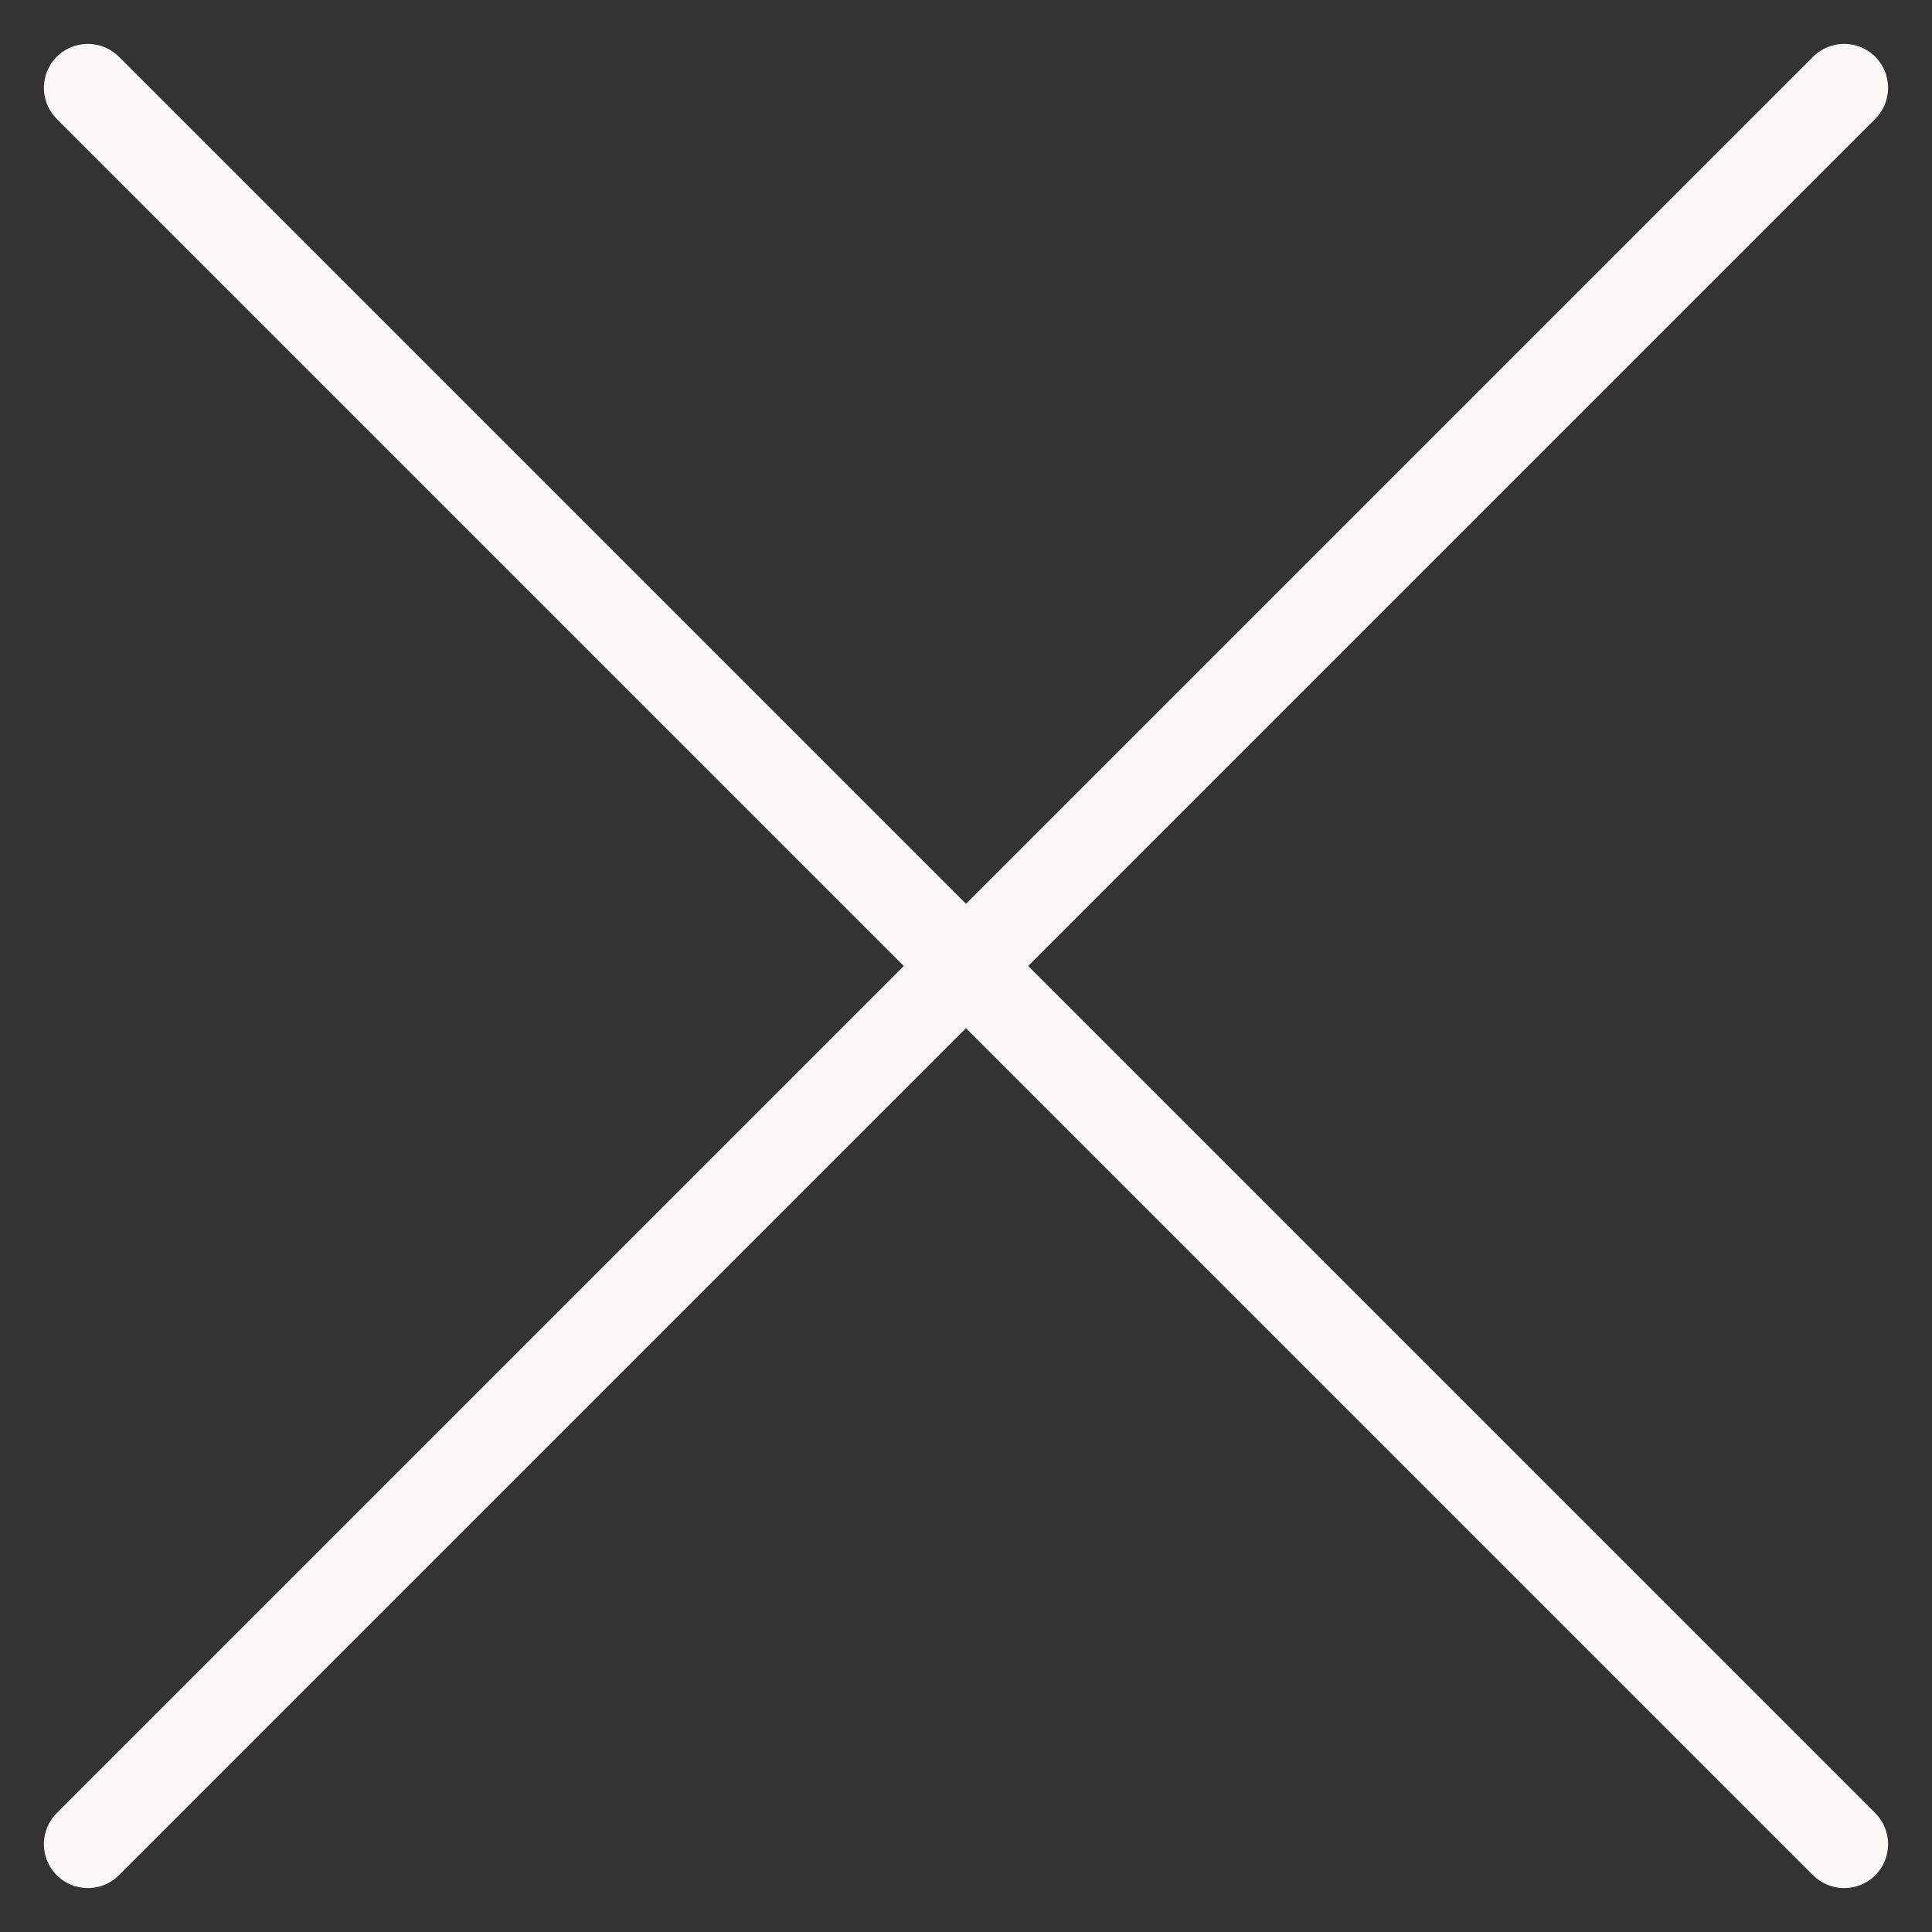 <svg width="22" height="22" viewBox="0 0 22 22" fill="none" xmlns="http://www.w3.org/2000/svg">
<rect x="0" y="0" width="22" height="22" fill="#333333" stroke="none"/>
<path d="M1.354 0.646C1.158 0.451 0.842 0.451 0.646 0.646C0.451 0.842 0.451 1.158 0.646 1.354L1.354 0.646ZM20.646 21.354C20.842 21.549 21.158 21.549 21.354 21.354C21.549 21.158 21.549 20.842 21.354 20.646L20.646 21.354ZM21.354 1.354C21.549 1.158 21.549 0.842 21.354 0.646C21.158 0.451 20.842 0.451 20.646 0.646L21.354 1.354ZM0.646 20.646C0.451 20.842 0.451 21.158 0.646 21.354C0.842 21.549 1.158 21.549 1.354 21.354L0.646 20.646ZM0.646 1.354L20.646 21.354L21.354 20.646L1.354 0.646L0.646 1.354ZM20.646 0.646L0.646 20.646L1.354 21.354L21.354 1.354L20.646 0.646Z" fill="#FAF8F5"/>
</svg>
